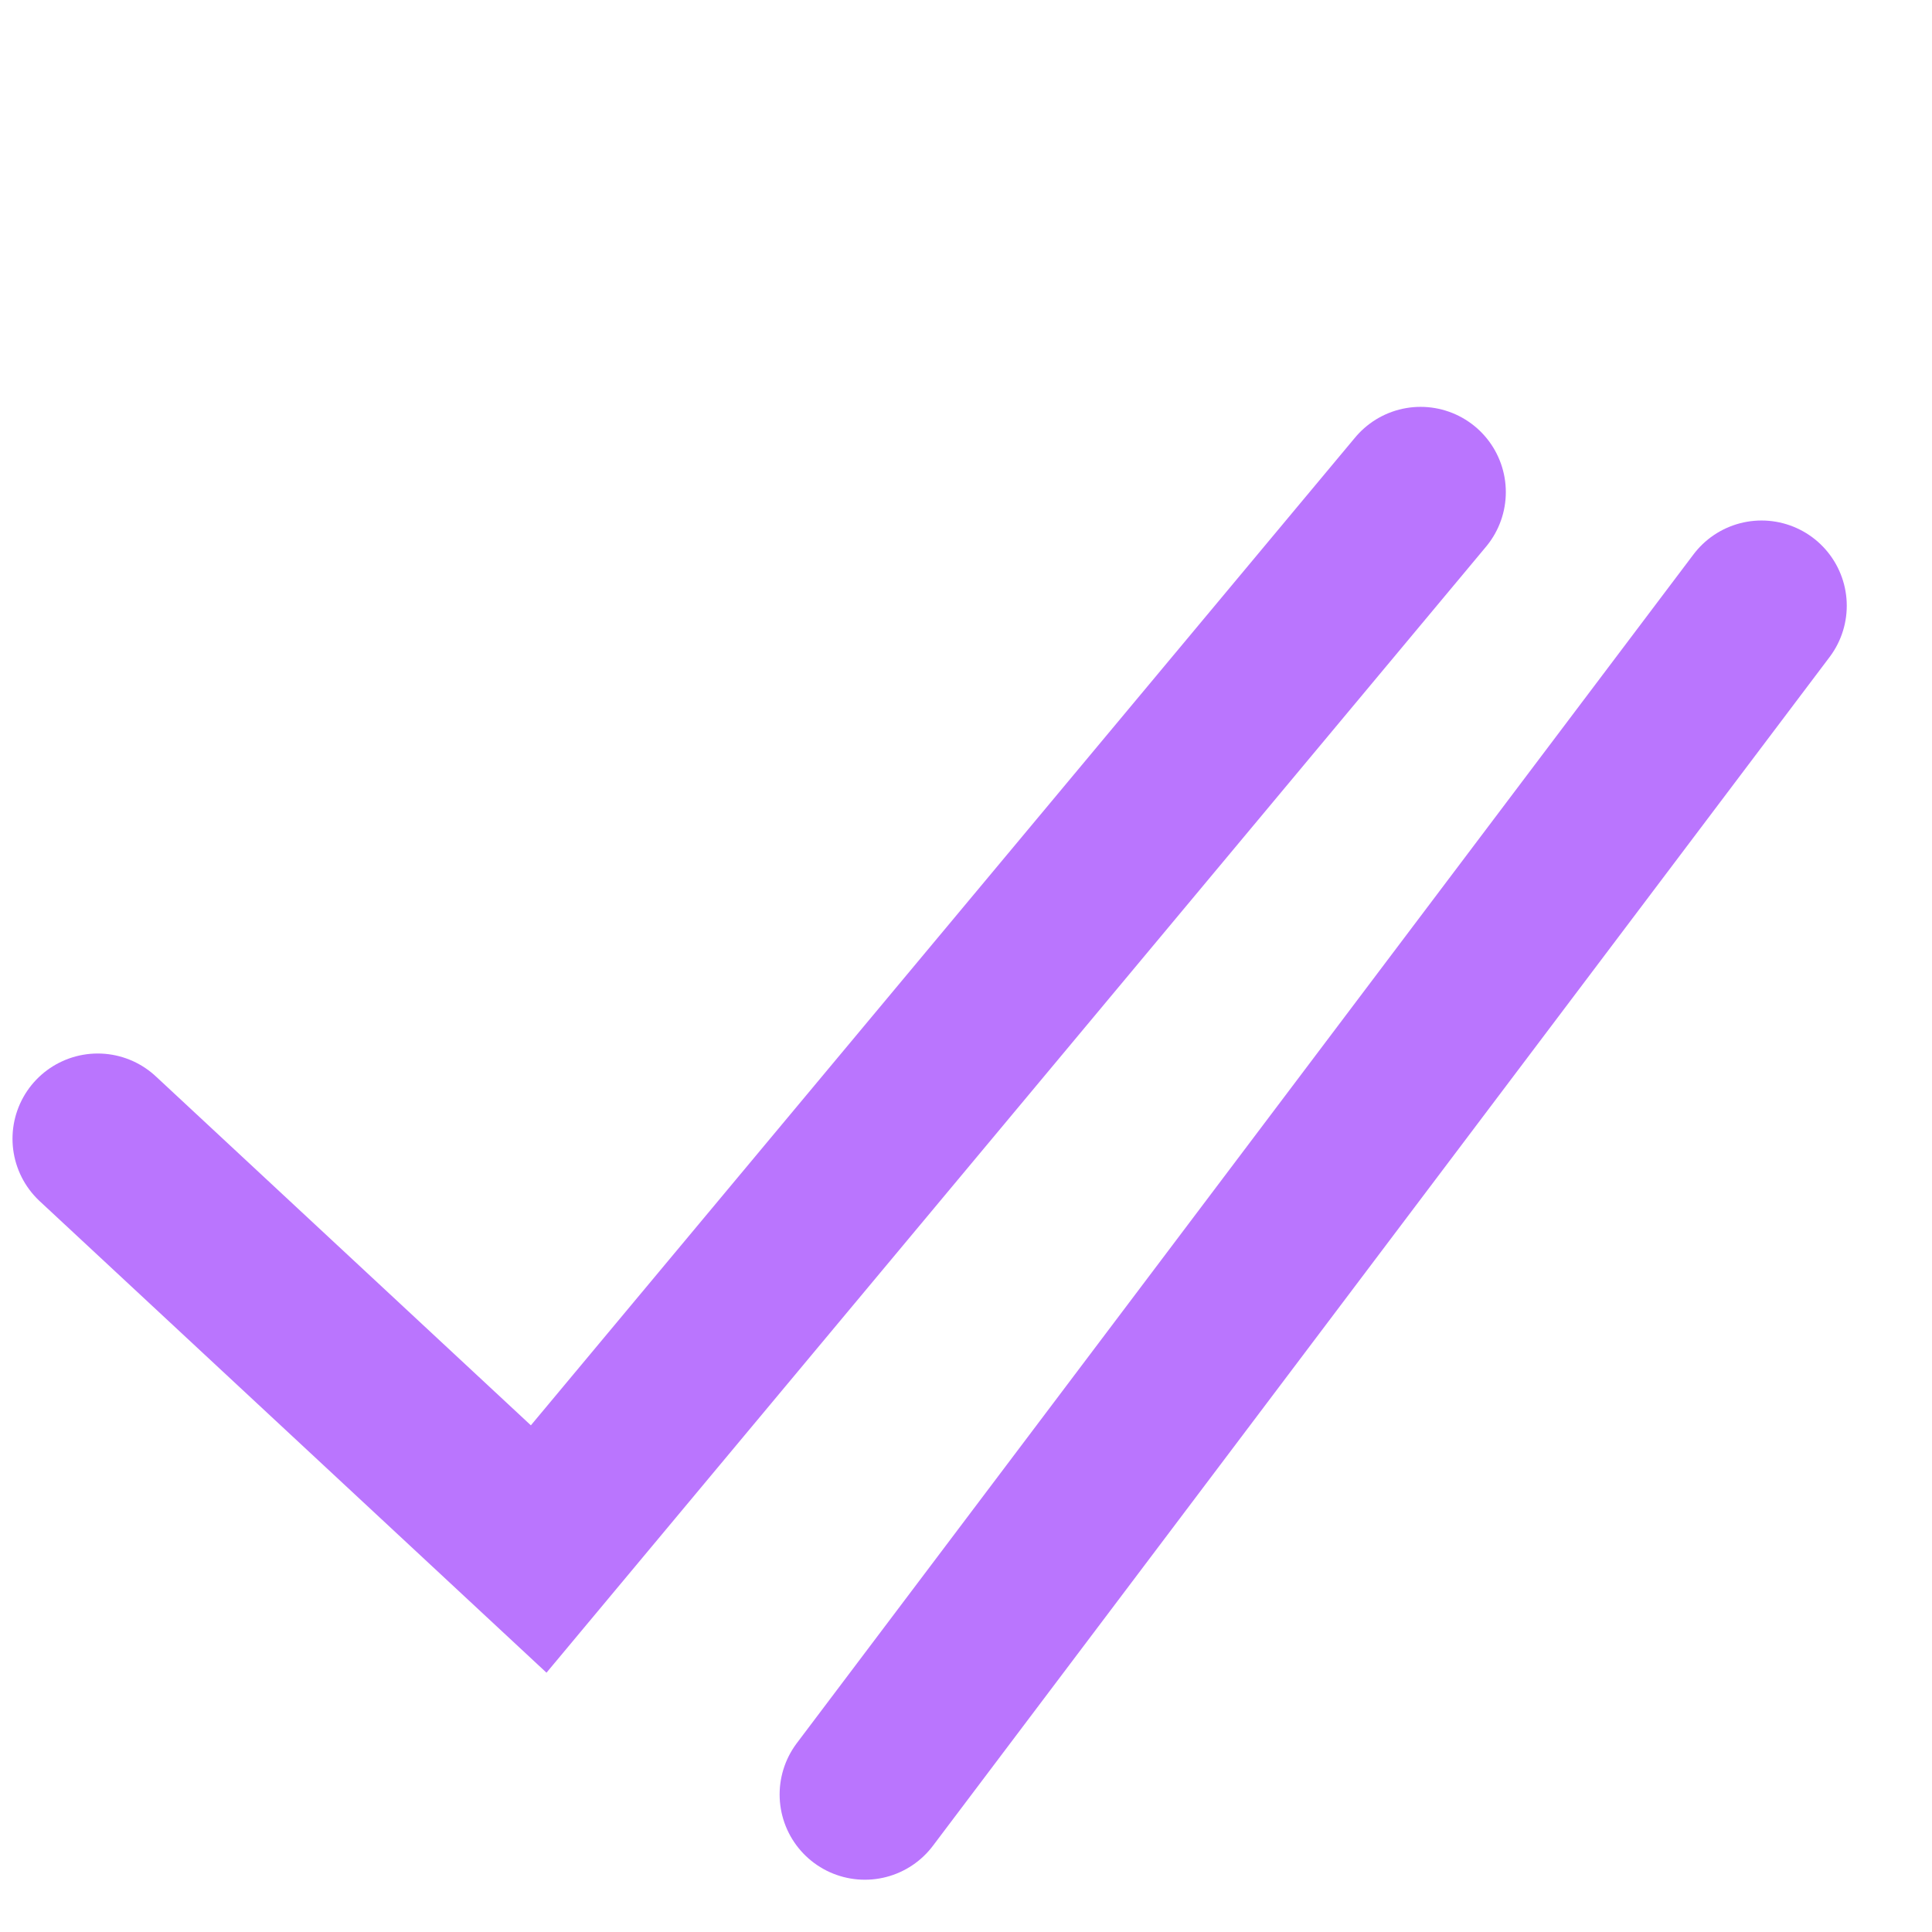 <svg width="17" height="17" viewBox="0 0 17 17" fill="none" xmlns="http://www.w3.org/2000/svg" xmlns:xlink="http://www.w3.org/1999/xlink">
	<desc>
			Created with Pixso.
	</desc>
	<defs/>
	<path id="Vector 1" d="M12.5 4.33L4.74 13.63L0.86 10.02" stroke="#BA75FE" stroke-opacity="1" stroke-width="1.5" stroke-linecap="round"/>
	<path id="Line 2" d="M15.5 5.33L7.61 15.79" stroke="#BA75FE" stroke-opacity="1" stroke-width="1.5" stroke-linecap="round"/>
</svg>
